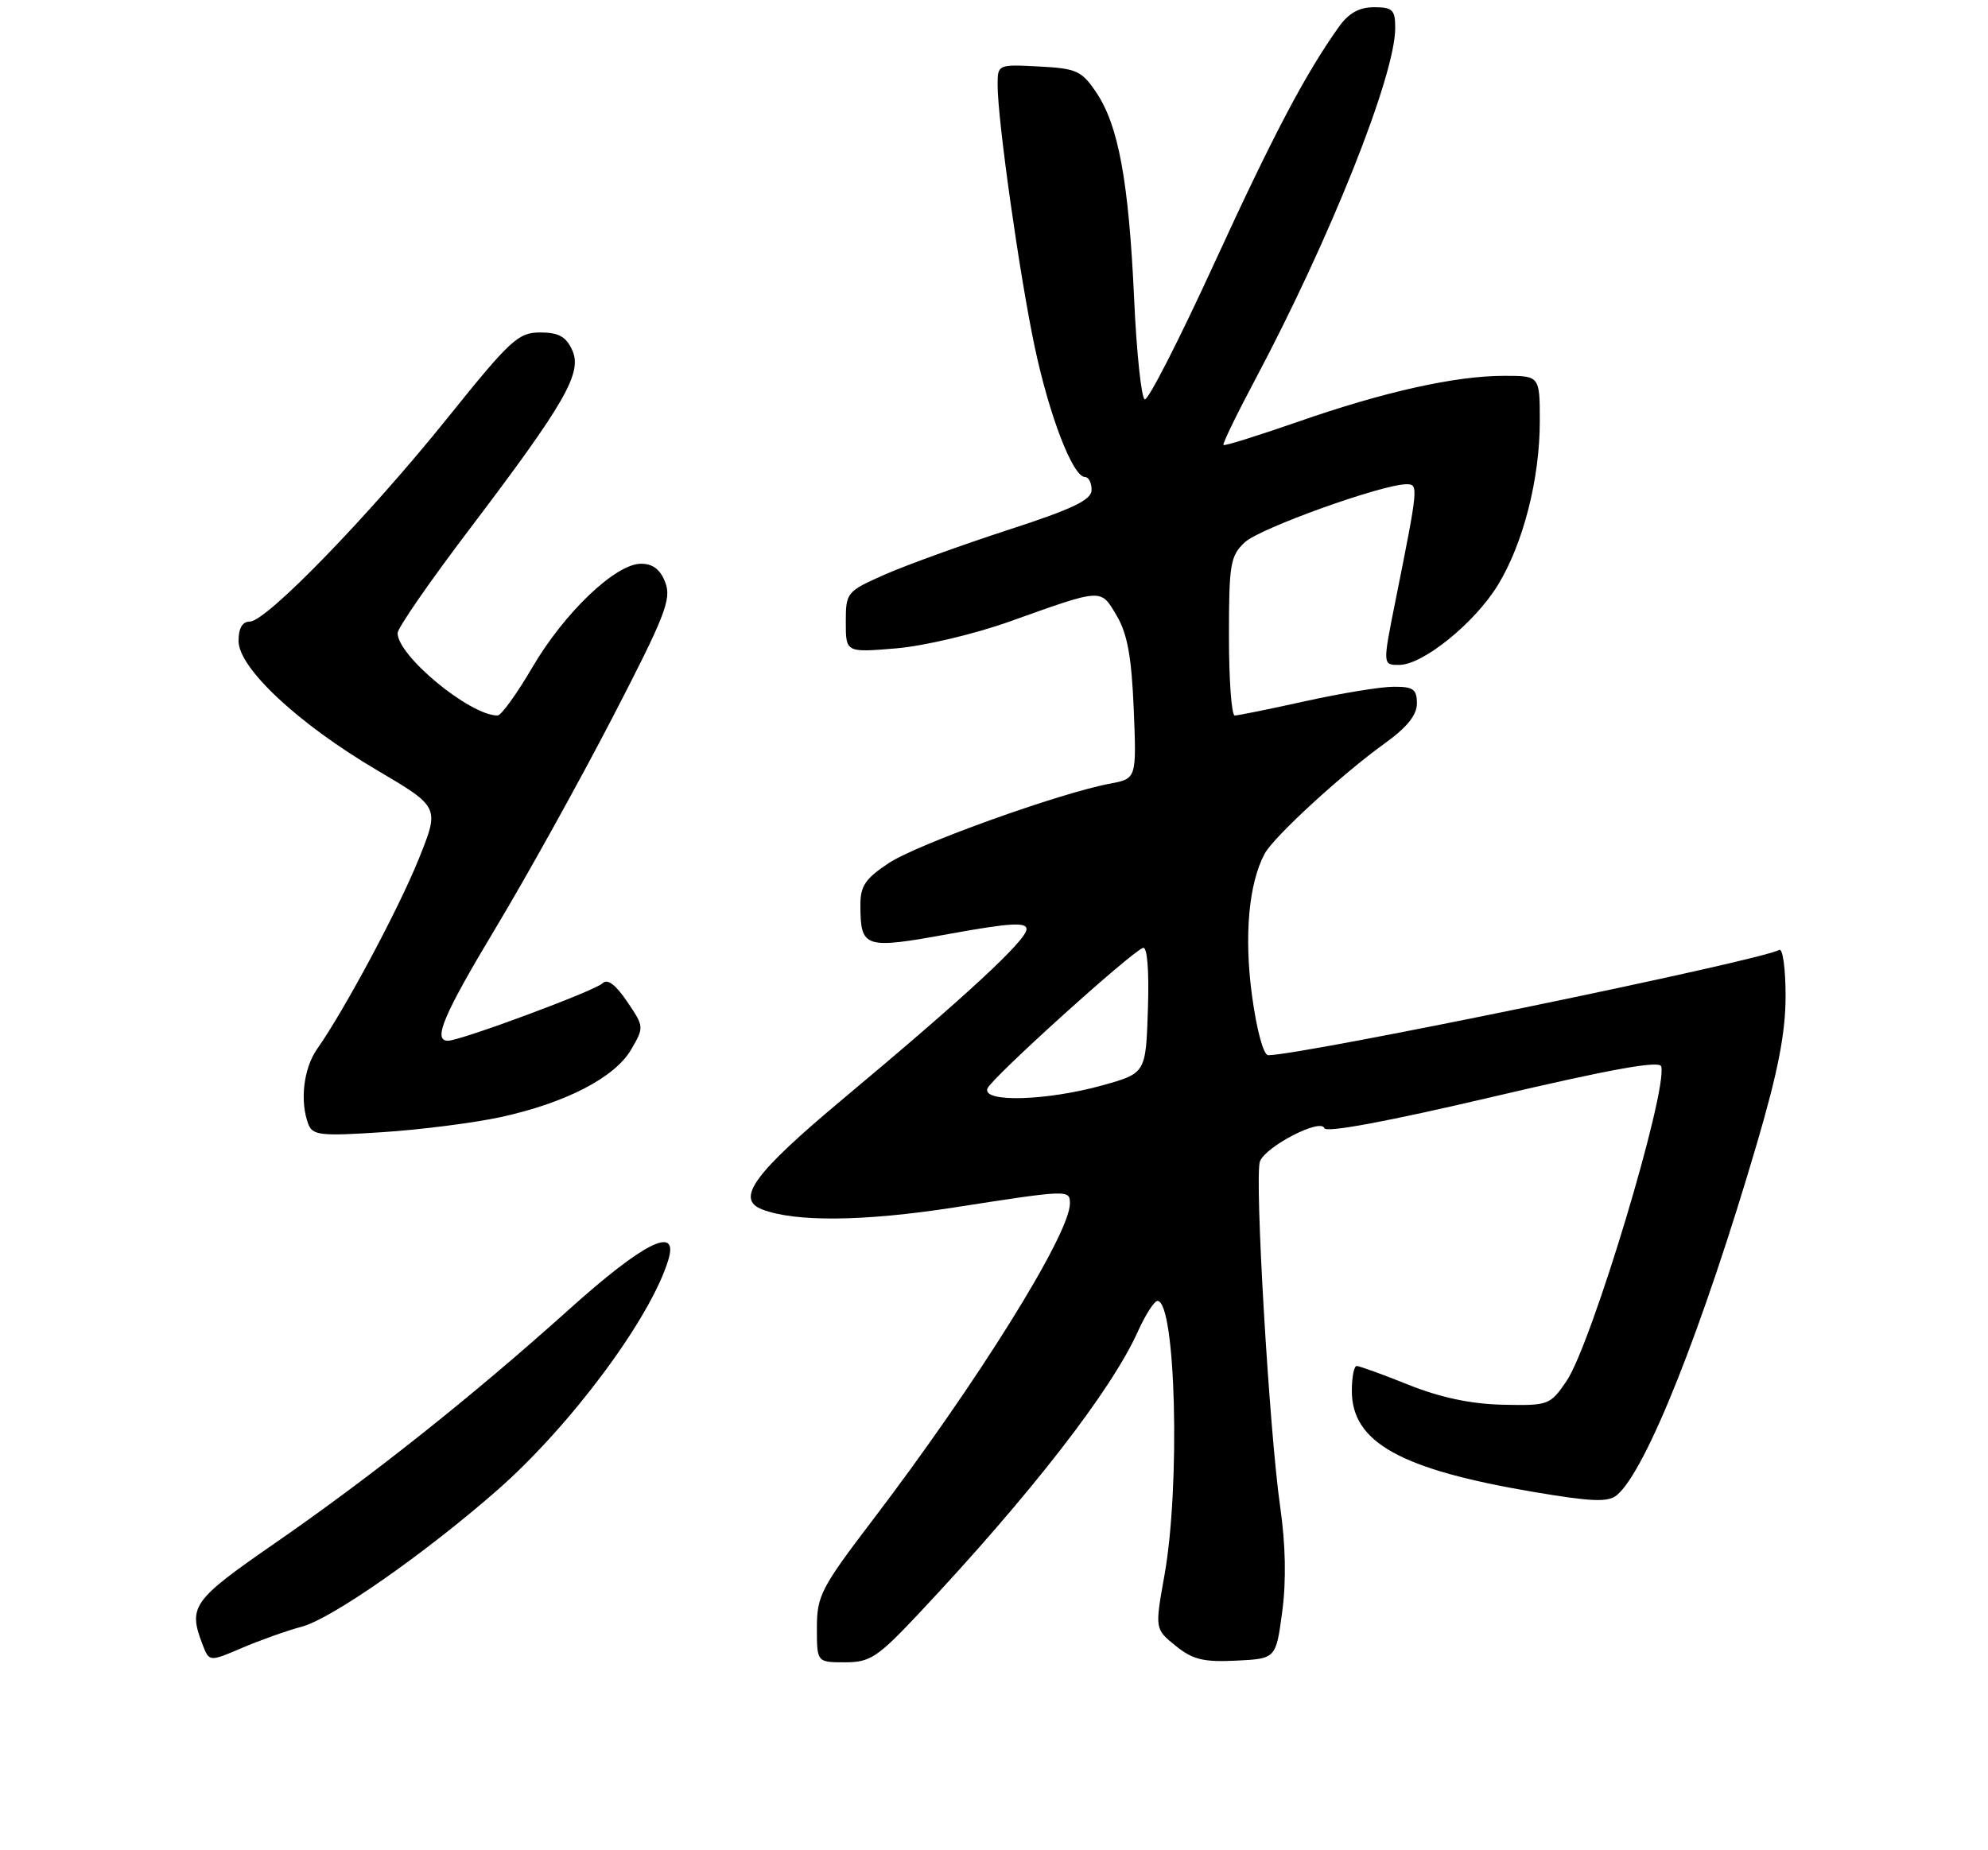 <?xml version="1.0" encoding="UTF-8" standalone="no"?>
<!DOCTYPE svg PUBLIC "-//W3C//DTD SVG 1.1//EN" "http://www.w3.org/Graphics/SVG/1.1/DTD/svg11.dtd" >
<svg xmlns="http://www.w3.org/2000/svg" xmlns:xlink="http://www.w3.org/1999/xlink" version="1.1" viewBox="0 0 275 256">
 <g >
 <path fill="currentColor"
d=" M 41.78 225.06 C 45.90 223.95 58.69 215.02 68.70 206.26 C 78.92 197.33 90.08 182.30 92.47 174.25 C 93.89 169.47 89.00 171.93 78.71 181.18 C 65.31 193.22 51.35 204.31 37.90 213.61 C 26.67 221.38 26.02 222.28 27.97 227.41 C 28.93 229.96 28.93 229.96 33.45 228.02 C 35.93 226.96 39.68 225.62 41.78 225.06 Z  M 127.13 223.22 C 142.52 206.83 153.74 192.39 157.40 184.23 C 158.45 181.91 159.67 180.00 160.11 180.00 C 162.64 180.00 163.30 205.55 161.08 217.95 C 159.75 225.39 159.75 225.39 162.63 227.72 C 164.99 229.63 166.48 229.99 171.00 229.77 C 176.50 229.50 176.50 229.50 177.37 223.00 C 177.94 218.77 177.84 213.71 177.09 208.50 C 175.57 197.92 173.51 162.72 174.29 160.69 C 175.09 158.61 182.72 154.67 183.20 156.10 C 183.42 156.76 192.06 155.15 206.53 151.75 C 222.75 147.94 229.59 146.70 229.80 147.55 C 230.68 151.07 220.16 186.00 216.69 191.10 C 214.43 194.41 214.20 194.50 207.87 194.36 C 203.48 194.26 199.27 193.37 194.86 191.61 C 191.28 190.17 188.04 189.00 187.67 189.00 C 187.30 189.00 187.00 190.55 187.00 192.44 C 187.00 199.59 193.75 203.33 212.33 206.46 C 220.23 207.79 222.45 207.87 223.66 206.87 C 227.69 203.52 235.48 183.95 243.07 158.10 C 245.97 148.20 247.00 142.89 247.00 137.79 C 247.00 133.99 246.60 131.13 246.11 131.43 C 243.78 132.87 180.08 146.00 175.43 146.00 C 174.78 146.00 173.84 142.54 173.19 137.75 C 172.08 129.54 172.73 122.24 174.94 118.12 C 176.18 115.80 185.67 107.08 191.56 102.85 C 194.63 100.64 196.00 98.94 196.00 97.33 C 196.00 95.36 195.49 95.00 192.75 95.02 C 190.96 95.03 185.47 95.93 180.55 97.02 C 175.63 98.11 171.24 99.00 170.80 99.00 C 170.36 99.00 170.00 94.07 170.00 88.04 C 170.00 78.02 170.19 76.90 172.21 75.02 C 174.29 73.08 191.23 67.00 194.56 67.00 C 196.24 67.00 196.22 67.23 193.01 83.25 C 191.26 92.00 191.26 92.00 193.55 92.00 C 196.82 92.00 203.98 86.21 207.19 80.97 C 210.70 75.24 213.00 66.27 213.00 58.29 C 213.00 52.00 213.00 52.00 208.07 52.00 C 201.32 52.00 191.42 54.21 179.51 58.37 C 174.01 60.28 169.39 61.73 169.24 61.57 C 169.09 61.42 171.02 57.43 173.53 52.71 C 183.98 33.07 193.00 10.45 193.00 3.89 C 193.00 1.36 192.64 1.00 190.07 1.00 C 188.01 1.00 186.55 1.82 185.18 3.75 C 180.52 10.31 176.11 18.70 167.94 36.50 C 163.15 46.95 158.84 55.39 158.36 55.26 C 157.89 55.13 157.22 48.83 156.88 41.26 C 156.14 25.10 154.72 17.37 151.66 12.81 C 149.63 9.79 148.93 9.47 143.72 9.20 C 138.03 8.90 138.00 8.92 138.00 11.74 C 138.00 16.66 141.04 38.11 143.13 48.00 C 145.17 57.60 148.41 66.00 150.09 66.00 C 150.59 66.00 151.00 66.80 151.00 67.78 C 151.00 69.17 148.45 70.40 139.39 73.34 C 133.01 75.42 125.36 78.19 122.39 79.50 C 117.10 81.84 117.00 81.97 117.00 86.09 C 117.00 90.29 117.00 90.29 123.96 89.71 C 127.85 89.38 134.81 87.73 139.71 85.98 C 152.62 81.37 152.22 81.39 154.47 85.18 C 155.95 87.68 156.53 90.87 156.83 98.12 C 157.22 107.74 157.22 107.74 153.52 108.43 C 146.56 109.74 126.90 116.80 122.94 119.42 C 119.69 121.57 119.00 122.60 119.02 125.26 C 119.04 131.20 119.54 131.36 131.35 129.21 C 139.64 127.70 142.00 127.56 142.00 128.55 C 142.00 130.08 133.65 137.81 116.67 152.00 C 104.29 162.35 101.69 165.90 105.43 167.34 C 110.03 169.10 119.44 169.01 131.90 167.08 C 147.91 164.59 148.00 164.59 148.00 166.53 C 148.00 170.76 135.08 191.48 120.60 210.47 C 113.59 219.68 113.00 220.82 113.00 225.22 C 113.00 230.00 113.00 230.00 116.88 230.00 C 120.38 230.00 121.38 229.33 127.13 223.22 Z  M 69.23 154.57 C 78.22 152.62 85.04 149.10 87.30 145.23 C 89.11 142.12 89.11 142.05 86.74 138.57 C 85.14 136.21 84.02 135.38 83.35 136.05 C 82.32 137.08 63.69 144.00 61.96 144.00 C 59.82 144.00 61.36 140.39 68.66 128.24 C 72.87 121.23 80.08 108.24 84.68 99.37 C 91.99 85.26 92.91 82.90 92.04 80.62 C 91.36 78.80 90.32 78.00 88.67 78.00 C 85.15 78.00 78.06 84.77 73.62 92.37 C 71.48 96.02 69.33 99.00 68.83 99.00 C 65.00 99.00 55.00 90.75 55.00 87.59 C 55.00 86.90 59.44 80.48 64.87 73.32 C 78.22 55.71 80.59 51.58 79.15 48.44 C 78.30 46.57 77.27 46.00 74.73 46.00 C 71.69 46.00 70.60 47.01 61.97 57.75 C 51.02 71.38 36.84 86.00 34.57 86.00 C 33.53 86.00 33.00 86.91 33.00 88.69 C 33.00 92.44 41.29 100.17 52.18 106.58 C 60.81 111.67 60.81 111.67 57.95 118.79 C 55.19 125.67 47.69 139.70 43.86 145.15 C 41.98 147.84 41.45 152.41 42.66 155.56 C 43.25 157.09 44.41 157.21 52.91 156.65 C 58.19 156.31 65.53 155.37 69.23 154.57 Z  M 136.59 150.61 C 137.14 149.18 156.40 131.77 158.11 131.15 C 158.70 130.94 158.97 134.26 158.79 139.65 C 158.50 148.49 158.50 148.49 152.50 150.17 C 144.76 152.32 135.84 152.58 136.59 150.61 Z "/>
</g>
</svg>